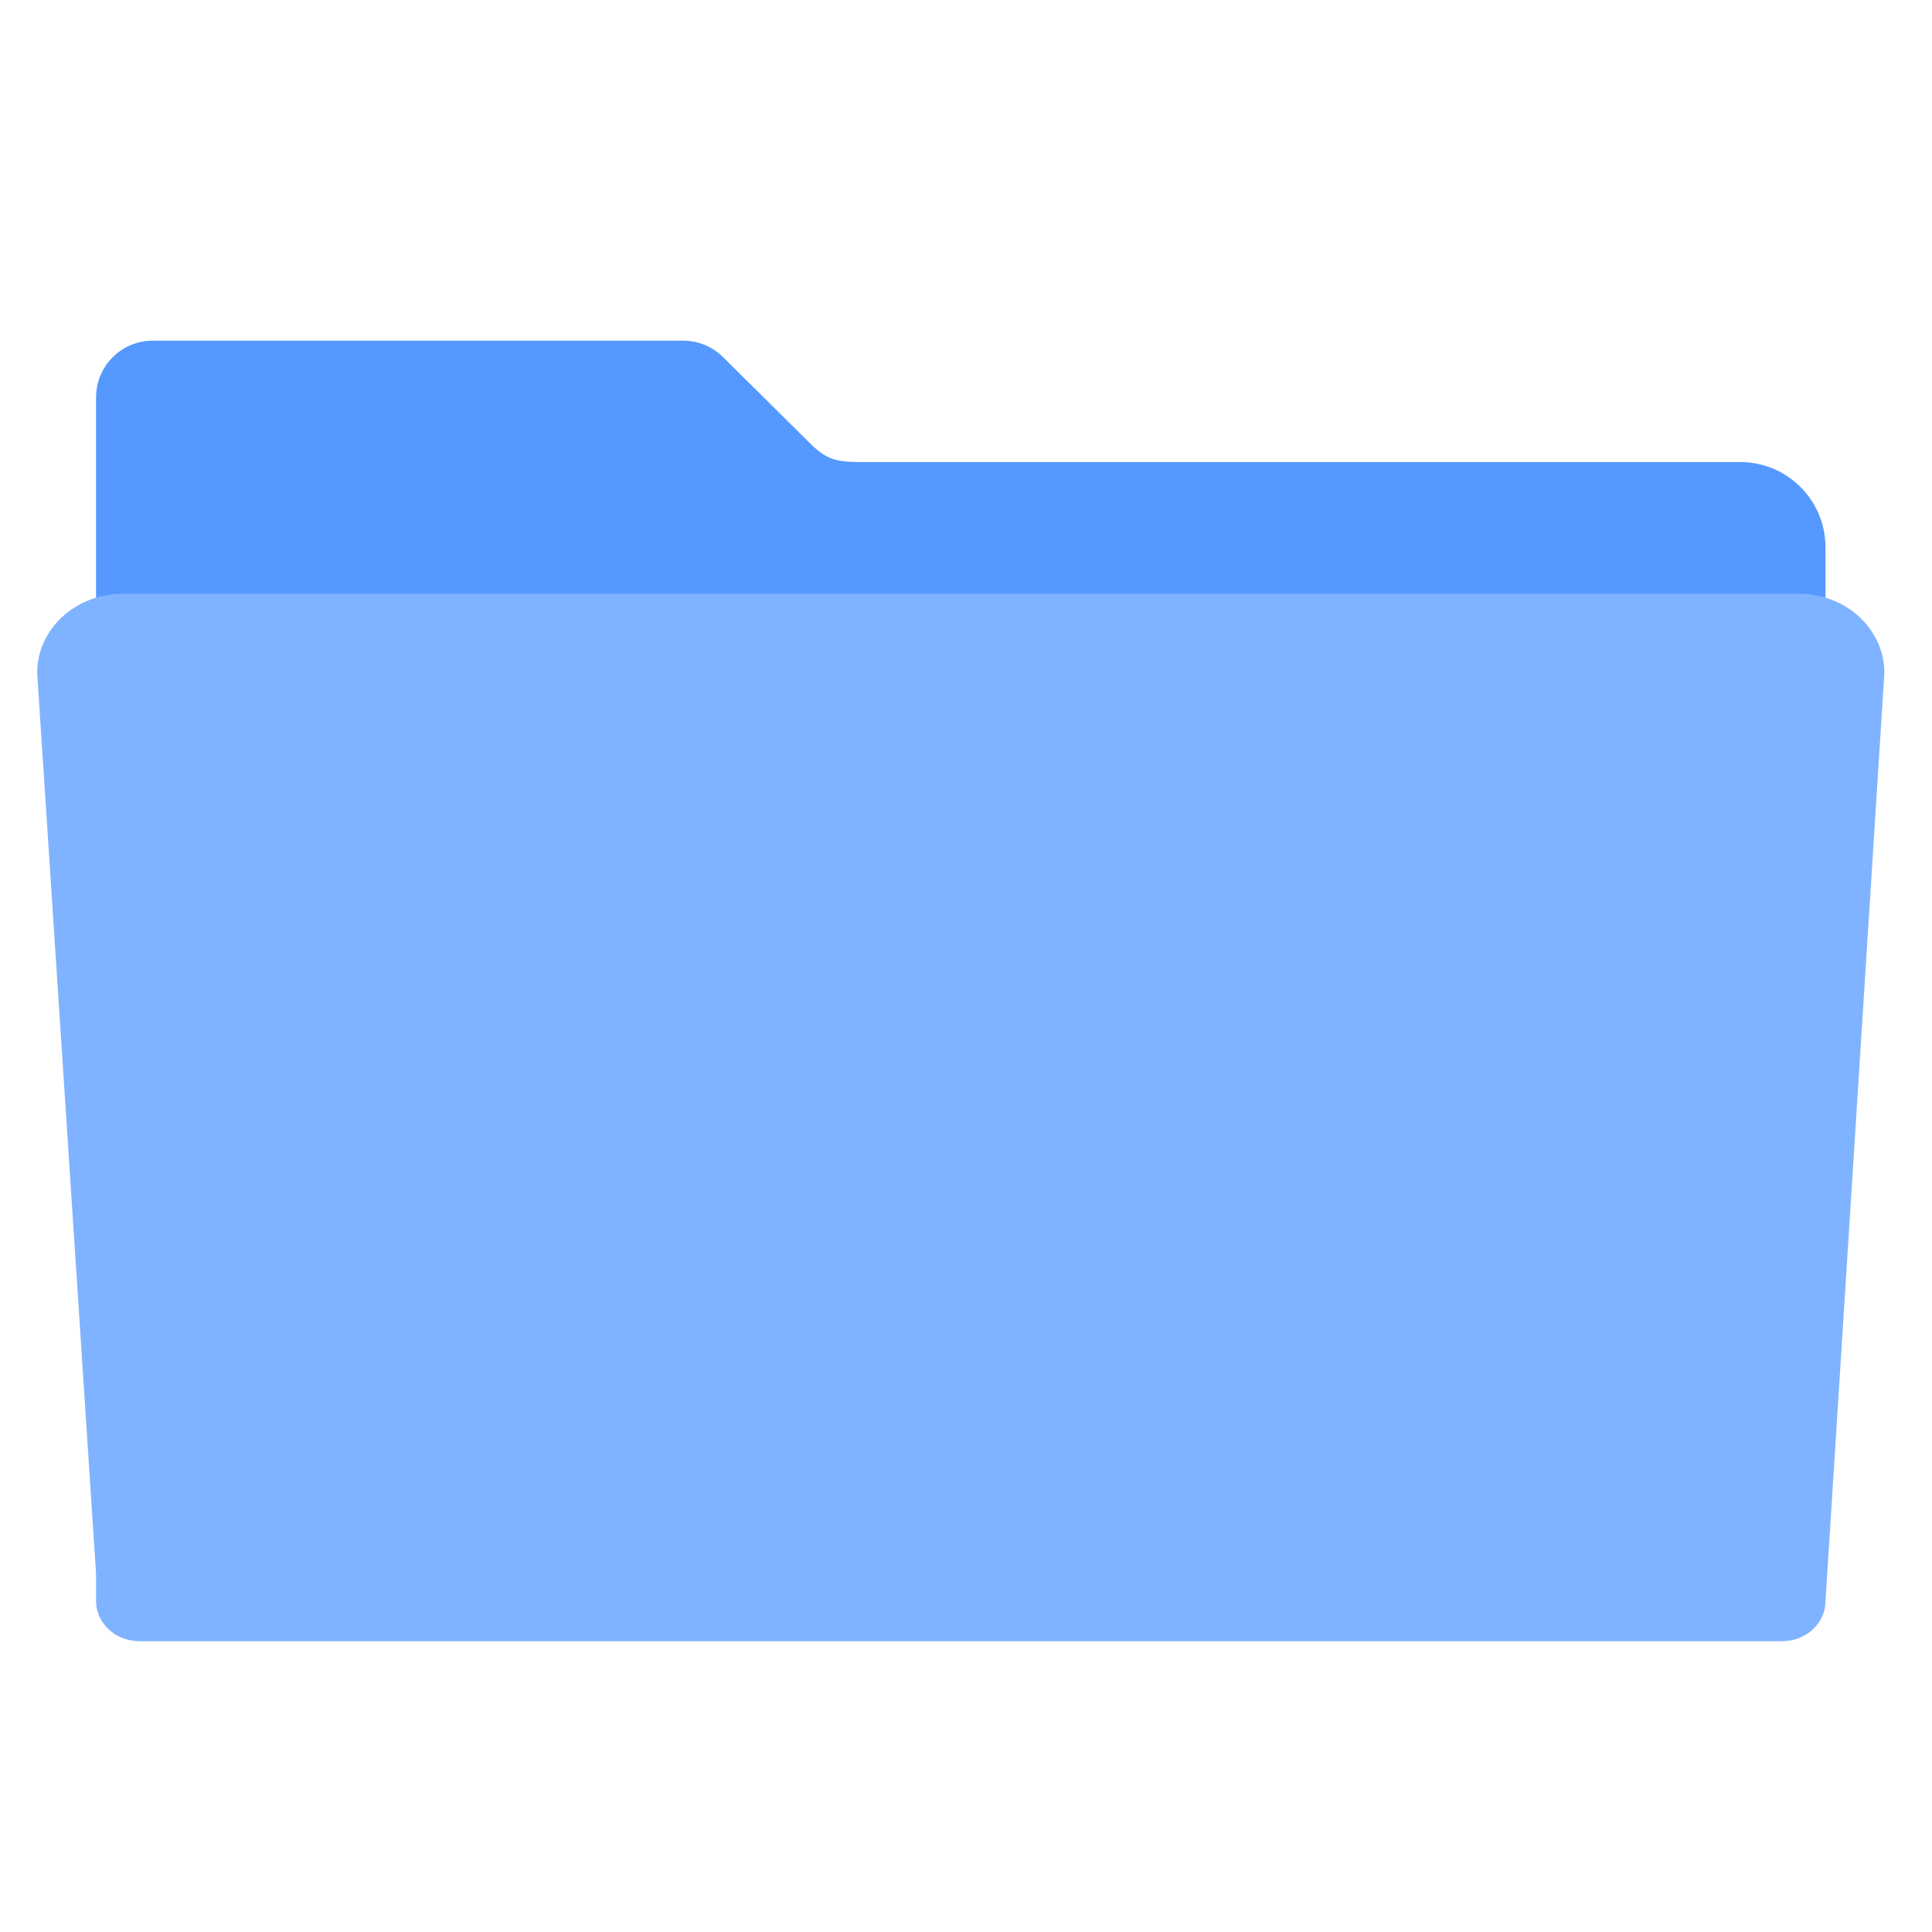 <?xml version="1.0" encoding="UTF-8" standalone="no"?>
<!-- Created with Inkscape (http://www.inkscape.org/) -->

<svg
   xmlns:dc="http://purl.org/dc/elements/1.1/"
   xmlns:cc="http://creativecommons.org/ns#"
   xmlns:rdf="http://www.w3.org/1999/02/22-rdf-syntax-ns#"
   xmlns:svg="http://www.w3.org/2000/svg"
   xmlns="http://www.w3.org/2000/svg"
   xmlns:sodipodi="http://sodipodi.sourceforge.net/DTD/sodipodi-0.dtd"
   xmlns:inkscape="http://www.inkscape.org/namespaces/inkscape"
   width="512"
   height="512"
   viewBox="0 0 135.467 135.467"
   version="1.1"
   id="svg5594"
   sodipodi:docname="folder.svg"
   inkscape:version="0.92.3 (2405546, 2018-03-11)">
  <defs
     id="defs5588">
    <clipPath
       clipPathUnits="userSpaceOnUse"
       id="clipPath13146">
      <path
         sodipodi:nodetypes="cccsssccscc"
         inkscape:connector-curvature="0"
         id="path13148"
         d="m 47.57,157.231 c -11.783,0 -21.269,8.792 -21.269,19.713 l 14.642,223.991 v 6.772 c 0,5.549 4.82,10.016 10.807,10.016 H 460.25 c 5.988,0 10.809,-4.467 10.809,-10.016 L 485.699,176.943 c 0,-10.921 -9.486,-19.713 -21.269,-19.713 H 47.57 Z"
         style="fill:#3771c8;fill-opacity:1;fill-rule:evenodd;stroke:none;stroke-width:0;stroke-linecap:butt;stroke-linejoin:miter;stroke-miterlimit:4;stroke-dasharray:none;stroke-opacity:1" />
    </clipPath>
  </defs>
  <sodipodi:namedview
     id="base"
     pagecolor="#ffffff"
     bordercolor="#666666"
     borderopacity="1.0"
     inkscape:pageopacity="0.0"
     inkscape:pageshadow="2"
     inkscape:zoom="0.24748737"
     inkscape:cx="-359.37818"
     inkscape:cy="214.95957"
     inkscape:document-units="mm"
     inkscape:current-layer="layer1"
     showgrid="false"
     units="px"
     inkscape:window-width="1152"
     inkscape:window-height="802"
     inkscape:window-x="-8"
     inkscape:window-y="-8"
     inkscape:window-maximized="1" />
  <g
     inkscape:label="Capa 1"
     inkscape:groupmode="layer"
     id="layer1"
     transform="translate(0,-161.533)">
    <path
       style="fill:#5599ff;fill-opacity:1;fill-rule:evenodd;stroke:none;stroke-width:0;stroke-linecap:butt;stroke-linejoin:miter;stroke-miterlimit:4;stroke-dasharray:none;stroke-opacity:1"
       d="m 10.717,185.419 c -2.206,0 -3.982,1.776 -3.982,3.982 v 10.524 33.87 34.268 2.06 c 0,1.688 1.359,3.047 3.047,3.047 H 124.953 c 1.688,0 3.047,-1.359 3.047,-3.047 v -36.328 h -5.7e-4 v -33.87 c 0,-3.322 -2.674,-5.997 -5.997,-5.997 H 60.268 c -1.64,0 -2.288,-0.193 -3.338,-1.181 l -6.193,-6.137 c -0.021,-0.021 -0.043,-0.042 -0.064,-0.063 l -0.012,-0.012 -5.64e-4,5.7e-4 c -0.715,-0.69 -1.688,-1.116 -2.766,-1.116 z"
       id="rect2982-2"
       inkscape:connector-curvature="0"
       sodipodi:nodetypes="sscccssssccssccccccss" />
    <path
       style="fill:#80b3ff;fill-opacity:1;fill-rule:evenodd;stroke:none;stroke-width:0;stroke-linecap:butt;stroke-linejoin:miter;stroke-miterlimit:4;stroke-dasharray:none;stroke-opacity:1"
       d="m 8.603,203.168 c -3.322,0 -5.997,2.479 -5.997,5.558 L 6.735,271.877 v 1.909 c 0,1.565 1.359,2.824 3.047,2.824 H 124.953 c 1.688,0 3.047,-1.259 3.047,-2.824 l 4.128,-65.061 c 0,-3.079 -2.674,-5.558 -5.997,-5.558 H 8.603 Z"
       id="rect2982"
       inkscape:connector-curvature="0"
       sodipodi:nodetypes="cccsssccscc" />
  </g>
</svg>
